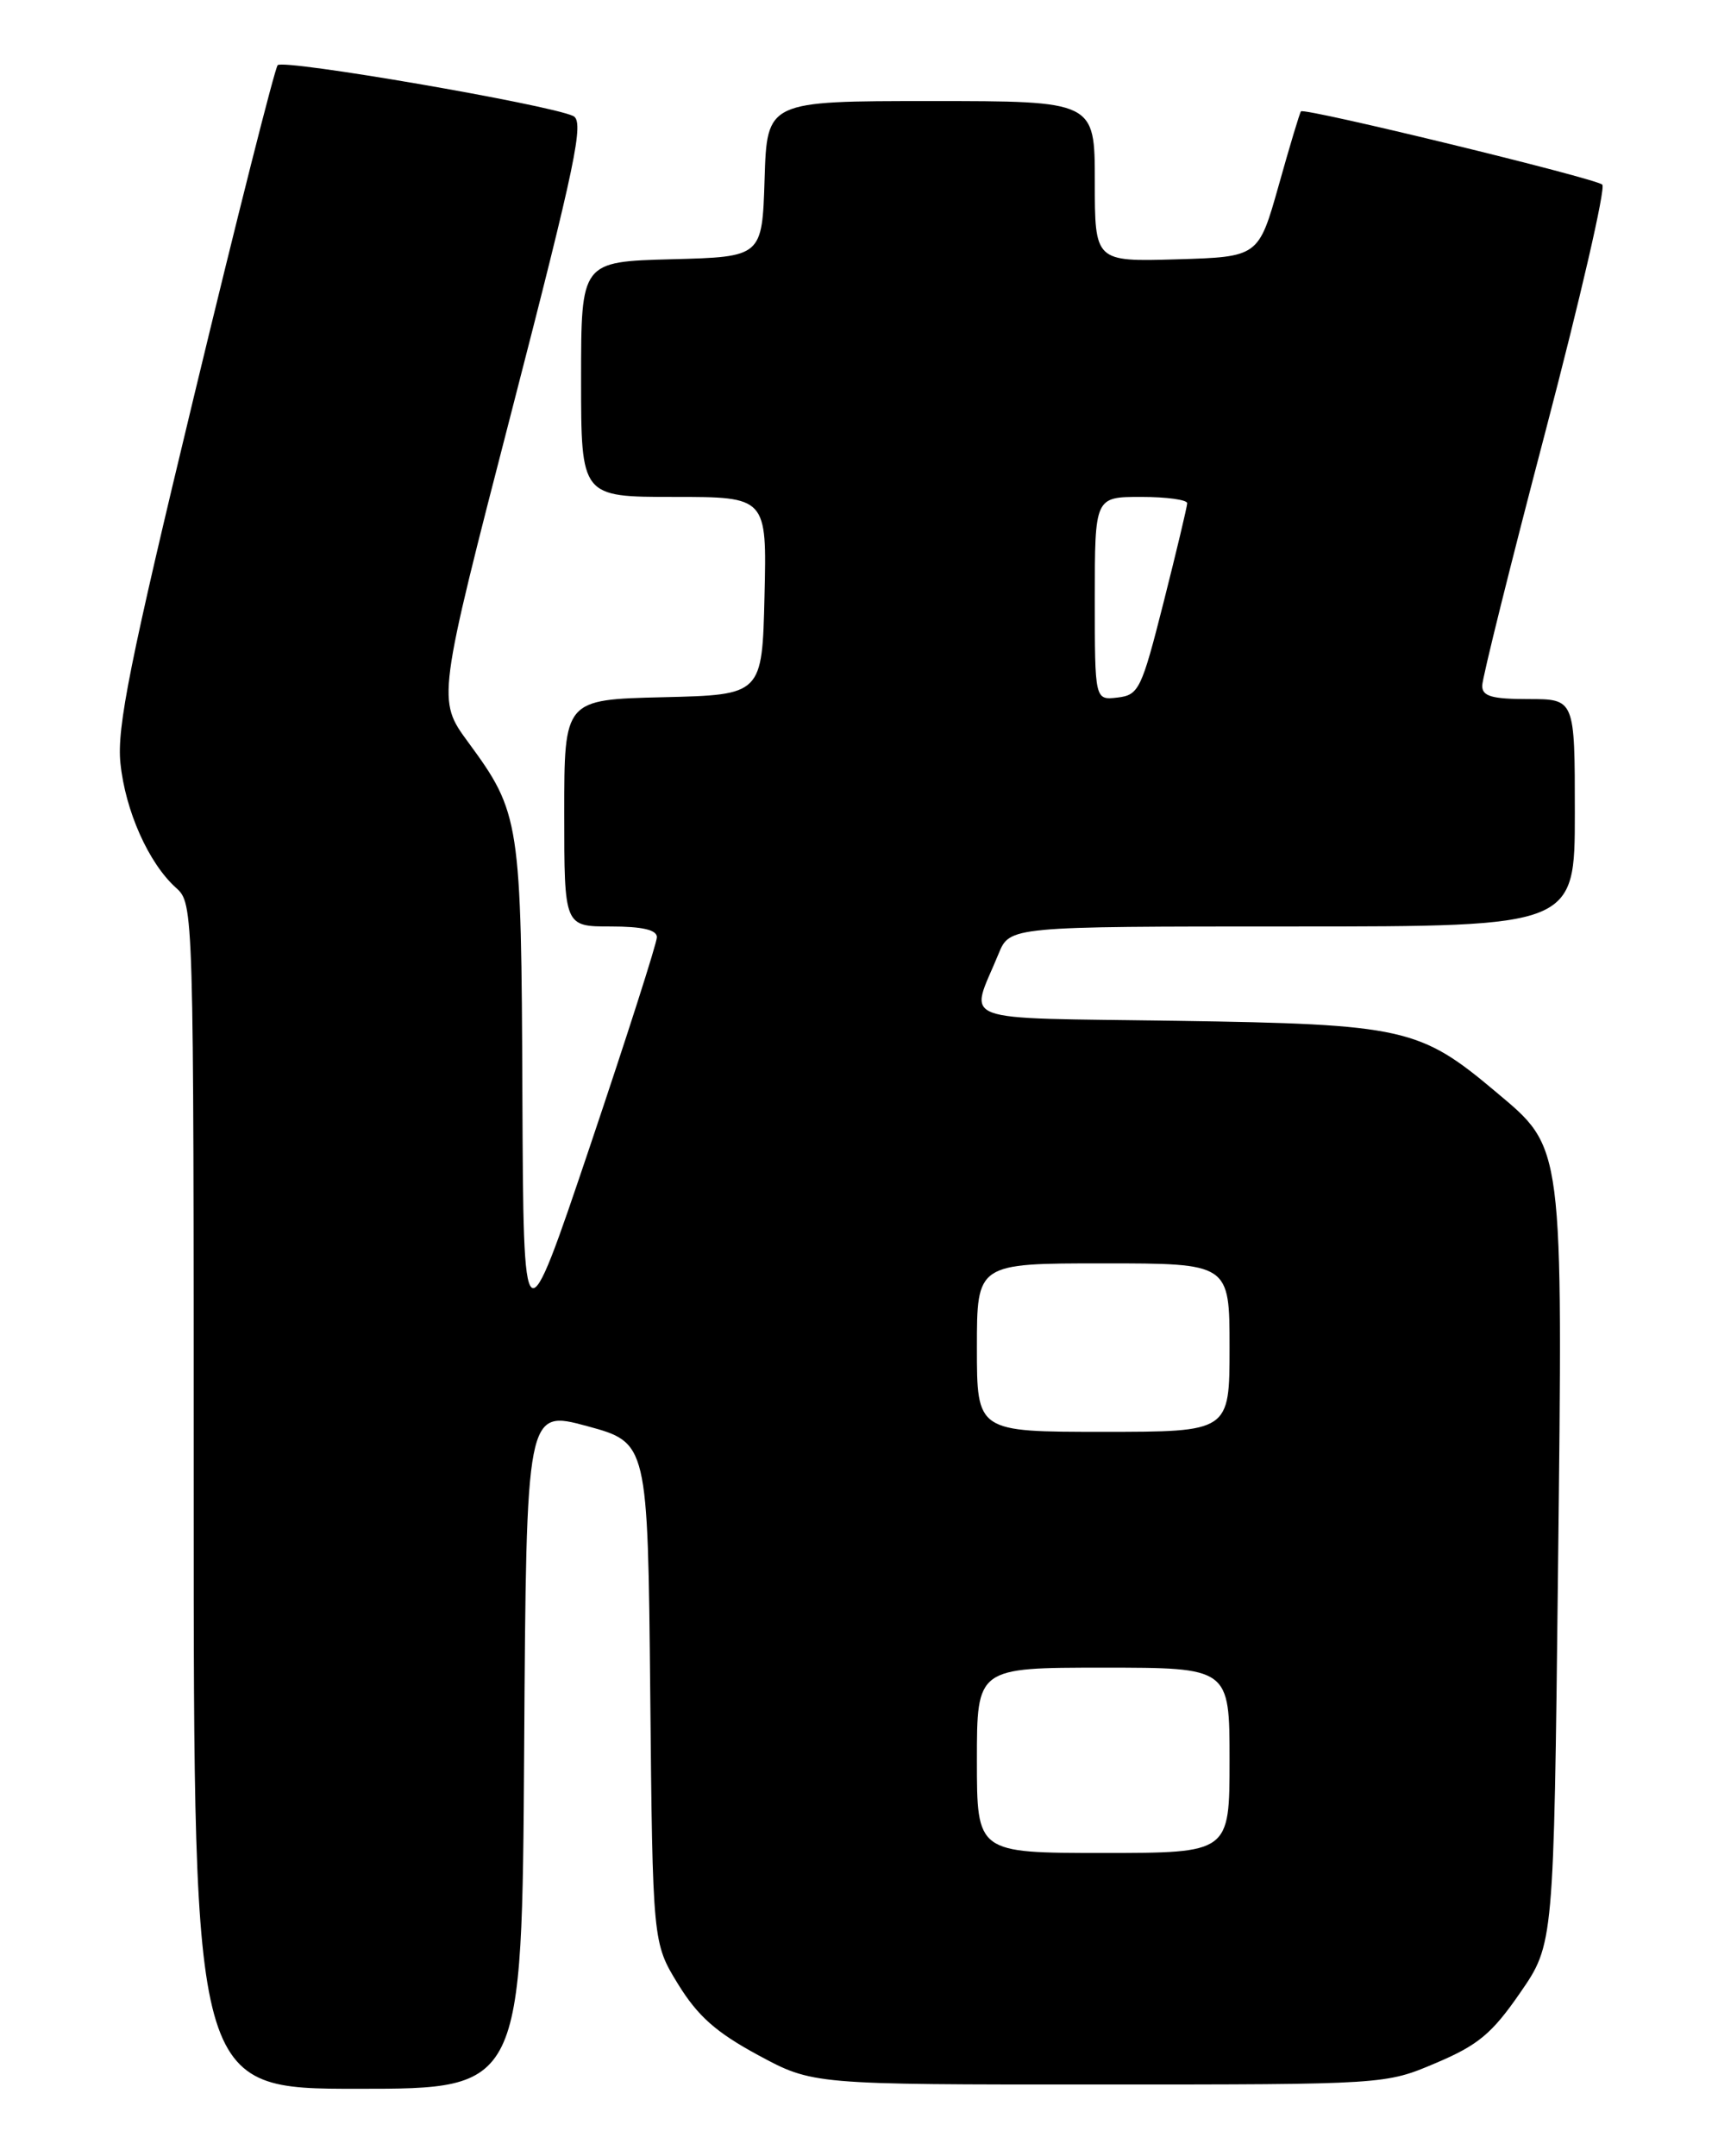 <?xml version="1.0" encoding="UTF-8" standalone="no"?>
<!DOCTYPE svg PUBLIC "-//W3C//DTD SVG 1.1//EN" "http://www.w3.org/Graphics/SVG/1.1/DTD/svg11.dtd" >
<svg xmlns="http://www.w3.org/2000/svg" xmlns:xlink="http://www.w3.org/1999/xlink" version="1.1" viewBox="0 0 204 256">
 <g >
 <path fill="currentColor"
d=" M 62.24 207.68 C 62.50 167.37 62.50 167.37 69.71 169.32 C 76.92 171.28 76.92 171.28 77.21 200.97 C 77.50 230.66 77.50 230.66 80.52 235.58 C 82.86 239.38 85.03 241.30 90.02 244.00 C 96.50 247.50 96.50 247.50 130.50 247.49 C 164.50 247.49 164.50 247.49 170.50 244.94 C 175.51 242.82 177.16 241.45 180.50 236.61 C 184.50 230.82 184.50 230.82 185.00 186.66 C 185.58 135.50 185.70 136.42 177.65 129.66 C 168.58 122.02 166.73 121.61 139.71 121.20 C 112.92 120.80 115.14 121.63 118.57 113.25 C 119.90 110.00 119.90 110.00 153.45 110.00 C 187.00 110.00 187.00 110.00 187.00 96.50 C 187.00 83.00 187.00 83.00 181.50 83.00 C 177.15 83.00 176.00 82.67 176.00 81.42 C 176.00 80.54 179.38 66.96 183.51 51.23 C 187.64 35.49 190.68 22.31 190.26 21.92 C 189.43 21.16 154.89 12.76 154.48 13.22 C 154.34 13.37 153.15 17.32 151.84 22.00 C 149.44 30.50 149.44 30.50 139.72 30.79 C 130.00 31.07 130.00 31.07 130.00 21.54 C 130.00 12.00 130.00 12.00 110.54 12.00 C 91.08 12.00 91.08 12.00 90.79 21.25 C 90.50 30.50 90.50 30.50 79.75 30.78 C 69.00 31.07 69.00 31.07 69.00 45.03 C 69.00 59.00 69.00 59.00 80.03 59.00 C 91.06 59.00 91.06 59.00 90.78 70.75 C 90.50 82.50 90.50 82.50 78.75 82.78 C 67.00 83.06 67.00 83.06 67.00 96.53 C 67.00 110.00 67.00 110.00 72.50 110.00 C 76.27 110.00 78.00 110.40 78.00 111.27 C 78.00 111.96 74.43 123.10 70.08 136.02 C 62.16 159.50 62.16 159.50 62.03 130.00 C 61.90 97.45 61.76 96.52 55.60 88.13 C 51.90 83.10 51.90 83.10 60.76 48.80 C 68.39 19.24 69.40 14.40 68.06 13.77 C 65.10 12.40 33.62 6.98 32.97 7.74 C 32.62 8.16 28.15 25.82 23.05 46.98 C 15.43 78.56 13.86 86.39 14.30 90.61 C 14.88 96.27 17.64 102.47 20.89 105.40 C 23.00 107.31 23.00 107.40 23.00 177.65 C 23.00 248.00 23.00 248.00 42.49 248.00 C 61.98 248.00 61.98 248.00 62.24 207.68 Z  M 116.00 209.00 C 116.00 198.00 116.00 198.00 131.00 198.00 C 146.00 198.00 146.00 198.00 146.00 209.00 C 146.00 220.00 146.00 220.00 131.00 220.00 C 116.00 220.00 116.00 220.00 116.00 209.00 Z  M 116.00 160.00 C 116.00 150.00 116.00 150.00 131.00 150.00 C 146.00 150.00 146.00 150.00 146.00 160.00 C 146.00 170.00 146.00 170.00 131.00 170.00 C 116.00 170.00 116.00 170.00 116.00 160.00 Z  M 130.00 71.07 C 130.00 59.00 130.00 59.00 135.50 59.00 C 138.53 59.00 140.99 59.34 140.97 59.75 C 140.96 60.16 139.70 65.45 138.17 71.50 C 135.54 81.88 135.23 82.52 132.69 82.82 C 130.00 83.13 130.00 83.13 130.00 71.07 Z "/>
</g>
</svg>